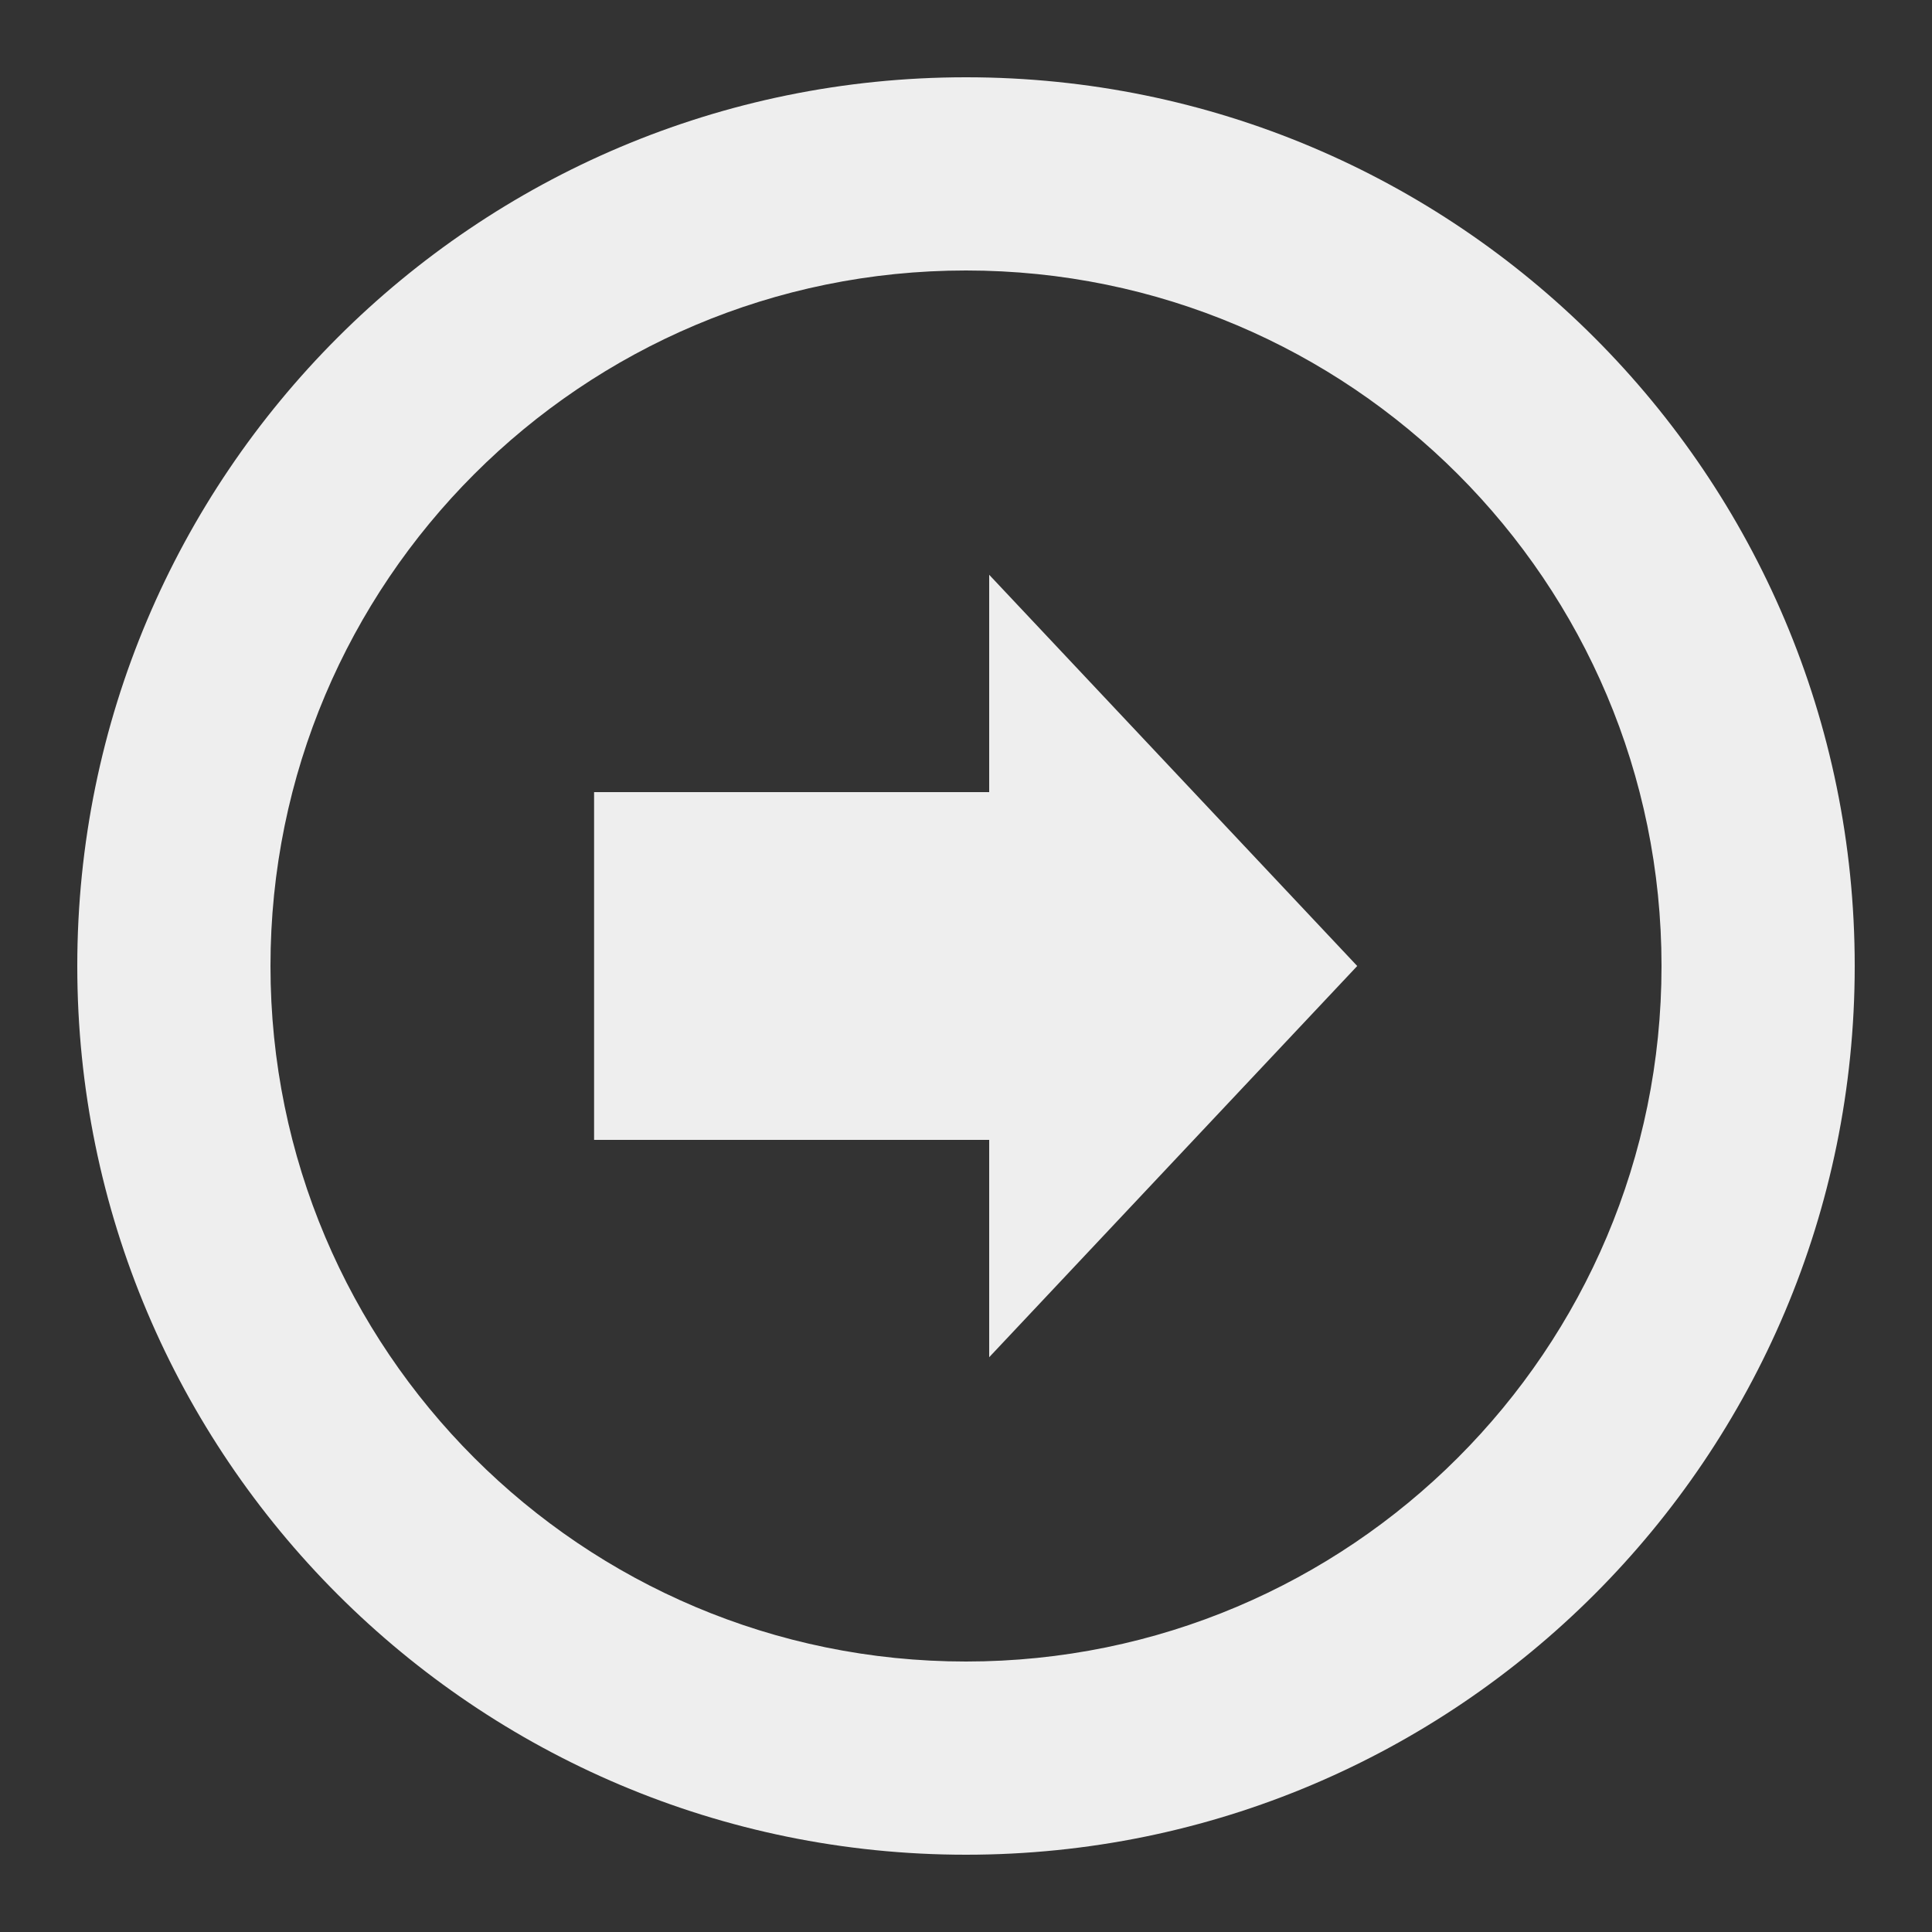 <?xml version="1.0" encoding="utf-8"?>
<!-- Generated by IcoMoon.io -->
<!DOCTYPE svg PUBLIC "-//W3C//DTD SVG 1.1//EN" "http://www.w3.org/Graphics/SVG/1.1/DTD/svg11.dtd">
<svg version="1.1" xmlns="http://www.w3.org/2000/svg" xmlns:xlink="http://www.w3.org/1999/xlink" width="24" height="24" viewBox="0 0 24 24">
	<rect x="0" y="0" width="24" height="24" fill="#333333" stroke="none"/>
	<path d="M0.96 12c0 6.097 4.944 11.040 11.040 11.040 6.097 0 11.040-4.943 11.040-11.040 0-6.097-4.943-11.040-11.040-11.040-6.097 0-11.040 4.943-11.040 11.040zM20.64 12c0 4.771-3.869 8.64-8.64 8.64s-8.64-3.868-8.64-8.64c0-4.772 3.868-8.64 8.64-8.64s8.64 3.868 8.64 8.64zM7.38 9.84v4.32h4.908v2.7l4.572-4.86-4.572-4.86v2.7h-4.908z" fill="#eeeeee" />
</svg>
